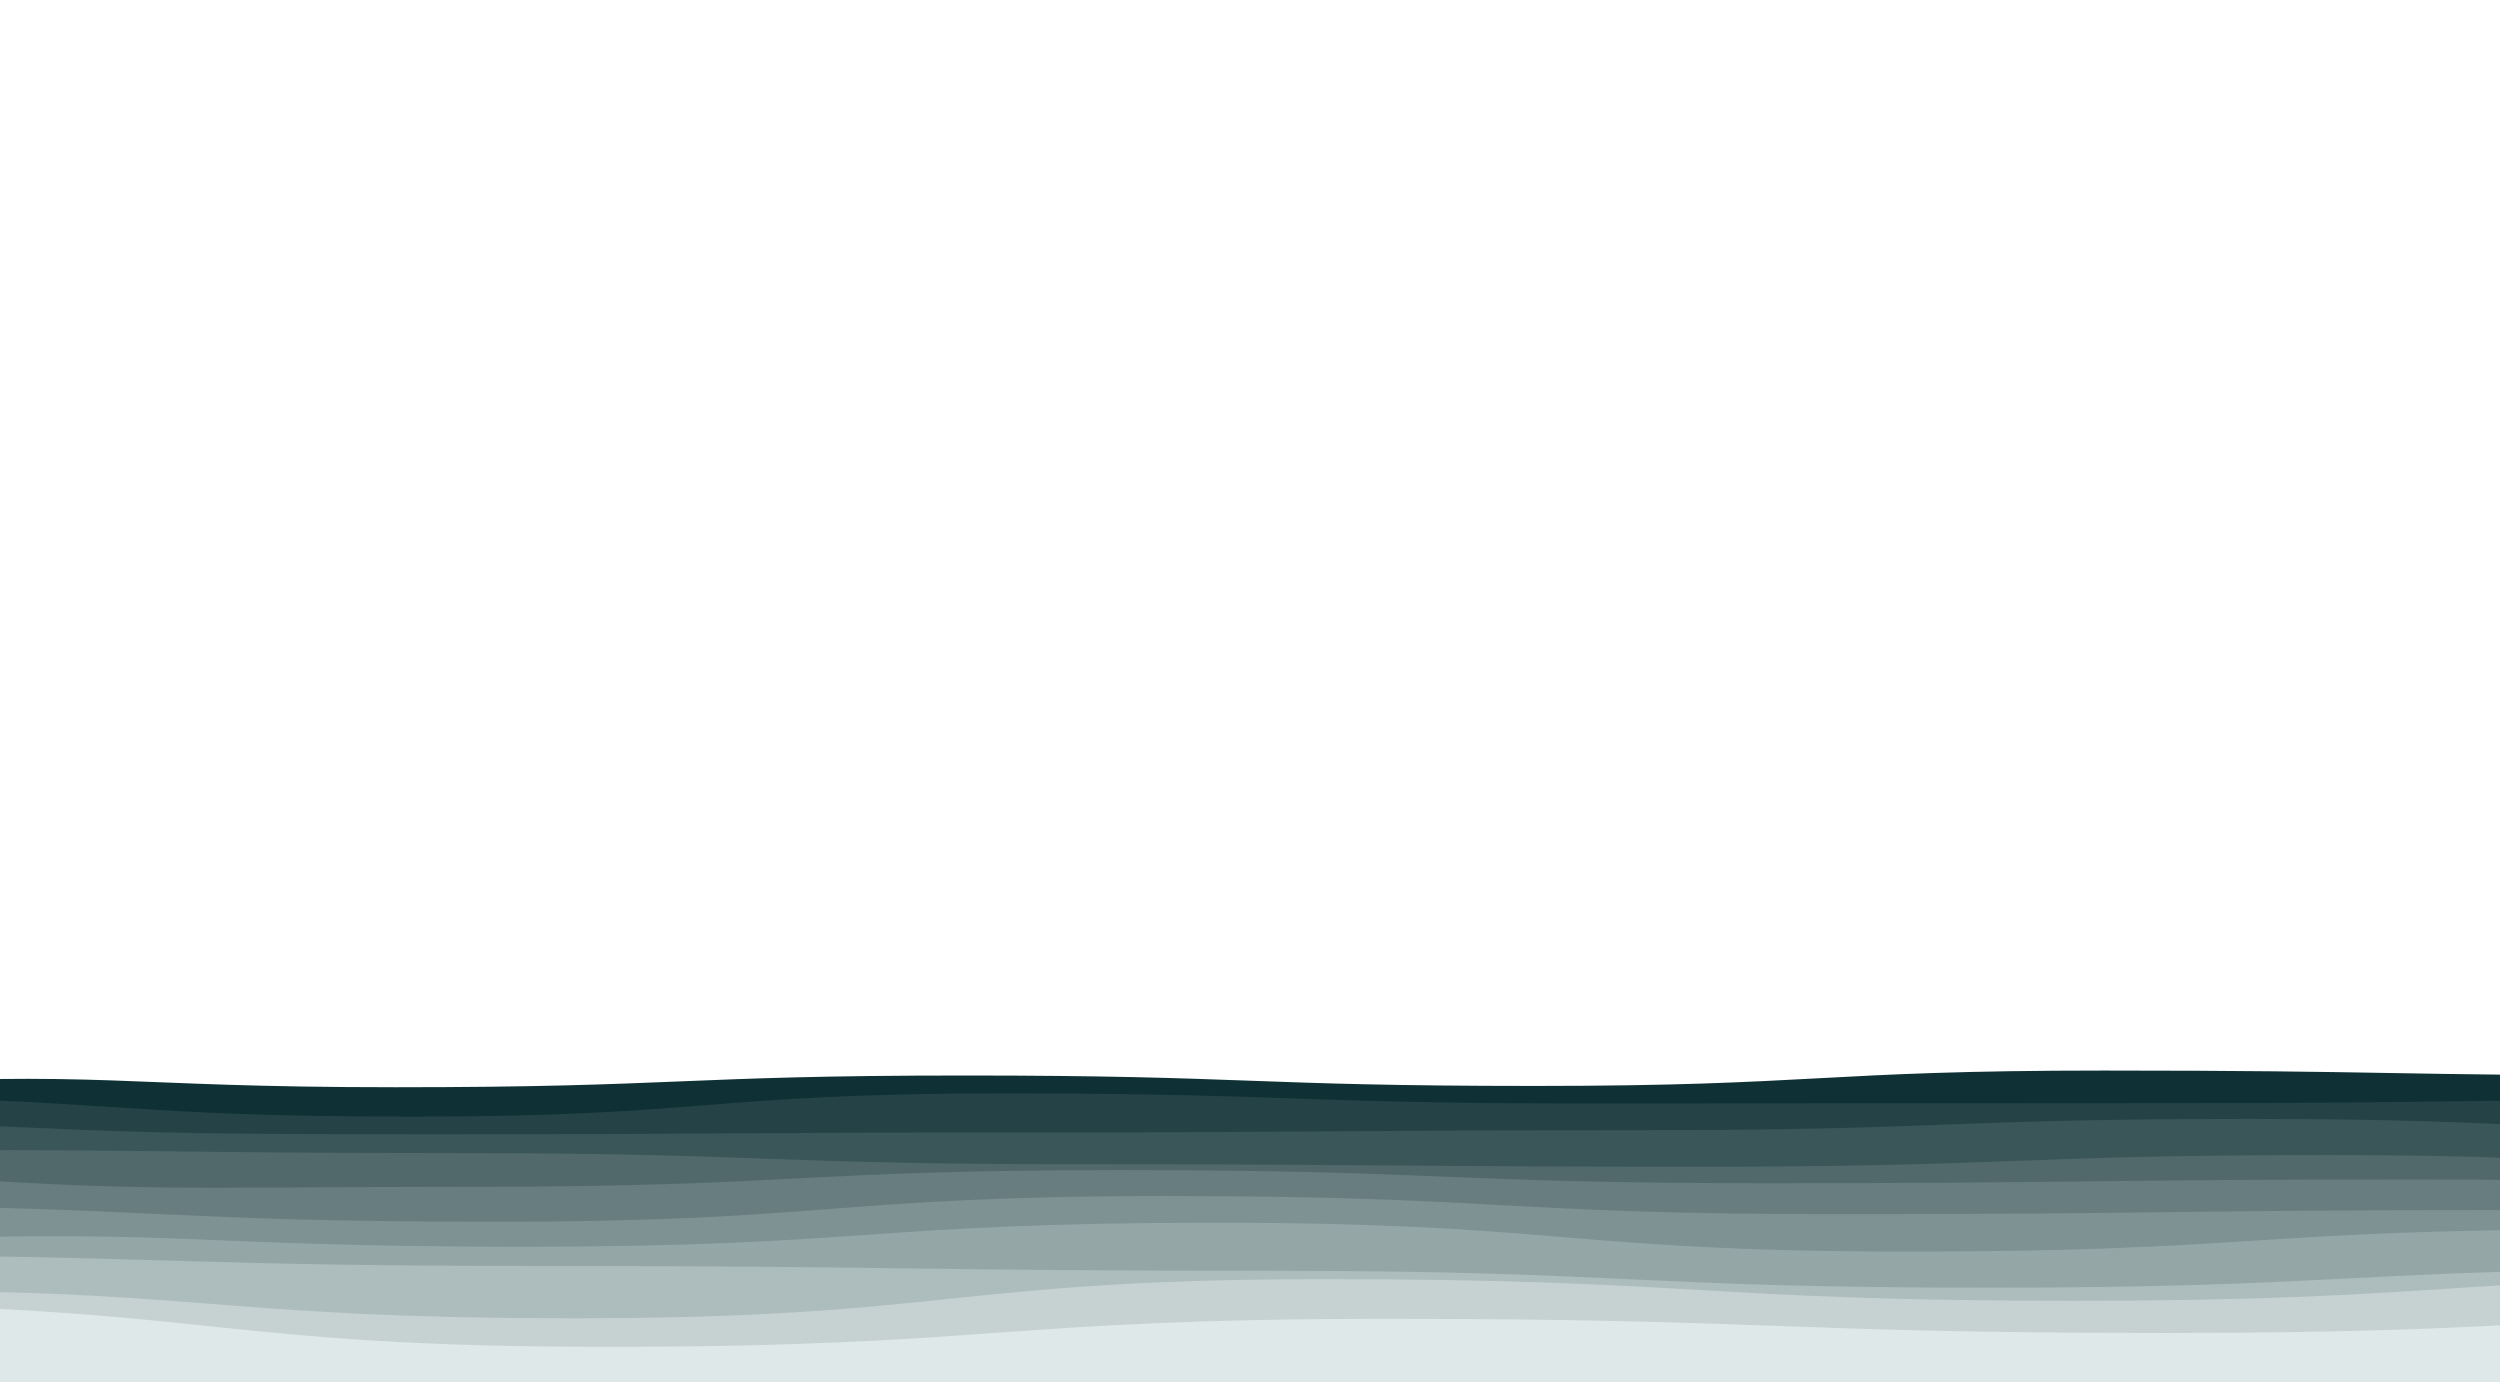 <?xml version="1.0" encoding="utf-8"?>
<svg xmlns="http://www.w3.org/2000/svg" xmlns:xlink="http://www.w3.org/1999/xlink" style="margin: auto; background: rgb(24, 24, 24); display: block; z-index: 1; position: relative; shape-rendering: auto;" width="1440" height="796" preserveAspectRatio="xMidYMid" viewBox="0 0 1440 796">
<g transform="translate(720,398) scale(1,1) translate(-720,-398)"><path d="M-100 625.07C65.33 616.18 64.56 626.25 228 626.25S392.6 619.49 556 619.49S721.06 625.5 884 625.5S1048.05 616.64 1212 616.64S1376.33 619.46 1540 619.46S1704.84 627.17 1868 627.17L1540 796 L-100 796 Z" fill="#0f3135" stroke-width="0">
  <animate attributeName="d" dur="19.608s" repeatCount="indefinite" values="M-100 625.07C65.33 616.18 64.56 626.25 228 626.25S392.6 619.49 556 619.49S721.06 625.5 884 625.5S1048.05 616.64 1212 616.64S1376.33 619.46 1540 619.46S1704.84 627.17 1868 627.17L1540 796 L-100 796 Z;M-100 618.81C64.46 620.12 64.8 617.83 228 617.83S392.26 619.25 556 619.25S721.09 621.59 884 621.59S1049.43 618.13 1212 618.13S1376 616.56 1540 616.56S1704.54 626.83 1868 626.83L1540 796 L-100 796 Z;M-100 625.07C65.33 616.18 64.56 626.25 228 626.25S392.6 619.49 556 619.49S721.06 625.5 884 625.5S1048.05 616.64 1212 616.64S1376.33 619.46 1540 619.46S1704.84 627.17 1868 627.17L1540 796 L-100 796 Z"></animate>
  <animateTransform attributeName="transform" type="translate" dur="19.608s" begin="0s" repeatCount="indefinite" values="0;10;0" calcMode="spline" keySplines="0.3 0 0.7 1;0.3 0 0.7 1"></animateTransform>
</path><path d="M-100 631.4C69.56 633.25 69.73 643.21 238.14 643.21S408.44 629.82 576.29 629.82S745.88 635.62 914.43 635.62S1084.1 635.41 1252.58 635.41S1422.89 633.12 1590.72 633.12L1540 796 L-100 796 Z" fill="#254346" stroke-width="0">
  <animate attributeName="d" dur="17.647s" repeatCount="indefinite" values="M-100 631.4C69.56 633.25 69.73 643.21 238.14 643.21S408.44 629.82 576.29 629.82S745.88 635.62 914.43 635.62S1084.1 635.41 1252.58 635.41S1422.89 633.12 1590.72 633.12L1540 796 L-100 796 Z;M-100 634.58C70.46 640.39 70.15 635.96 238.14 635.96S407.8 639.84 576.29 639.84S746.78 639.34 914.43 639.34S1083.98 641.33 1252.58 641.33S1422.88 629.65 1590.72 629.65L1540 796 L-100 796 Z;M-100 631.4C69.56 633.25 69.73 643.21 238.14 643.21S408.44 629.82 576.29 629.82S745.88 635.62 914.43 635.62S1084.1 635.41 1252.58 635.41S1422.89 633.12 1590.72 633.12L1540 796 L-100 796 Z"></animate>
  <animateTransform attributeName="transform" type="translate" dur="17.647s" begin="-1.765s" repeatCount="indefinite" values="0;10;0" calcMode="spline" keySplines="0.3 0 0.7 1;0.3 0 0.7 1"></animateTransform>
</path><path d="M-100 644.05C74.8 652.2 75.51 653.37 248.94 653.37S424.78 652.28 597.87 652.28S772.66 650.99 946.81 650.99S1121.41 644.51 1295.74 644.51S1471.34 653.54 1644.68 653.54L1540 796 L-100 796 Z" fill="#3b5658" stroke-width="0">
  <animate attributeName="d" dur="15.686s" repeatCount="indefinite" values="M-100 644.05C74.8 652.2 75.51 653.37 248.94 653.37S424.78 652.28 597.87 652.28S772.66 650.99 946.81 650.99S1121.41 644.51 1295.74 644.51S1471.34 653.54 1644.68 653.54L1540 796 L-100 796 Z;M-100 656.25C75.46 655.28 75.56 652.53 248.94 652.53S424.3 647.42 597.87 647.42S773.16 647.95 946.81 647.95S1122.49 654.85 1295.74 654.85S1471.49 653.95 1644.68 653.95L1540 796 L-100 796 Z;M-100 644.05C74.8 652.2 75.51 653.37 248.94 653.37S424.78 652.28 597.87 652.28S772.66 650.99 946.81 650.99S1121.41 644.51 1295.74 644.51S1471.34 653.54 1644.68 653.54L1540 796 L-100 796 Z"></animate>
  <animateTransform attributeName="transform" type="translate" dur="15.686s" begin="-3.137s" repeatCount="indefinite" values="0;10;0" calcMode="spline" keySplines="0.3 0 0.7 1;0.3 0 0.7 1"></animateTransform>
</path><path d="M-100 662.98C80.48 661.39 81.19 664.18 260.44 664.18S441.3 670.62 620.88 670.62S802.02 672.03 981.32 672.03S1162.85 665.32 1341.76 665.32S1522.36 676.84 1702.2 676.84L1540 796 L-100 796 Z" fill="#51696b" stroke-width="0">
  <animate attributeName="d" dur="13.725s" repeatCount="indefinite" values="M-100 662.98C80.48 661.39 81.19 664.18 260.44 664.18S441.3 670.62 620.88 670.62S802.02 672.03 981.32 672.03S1162.85 665.32 1341.76 665.32S1522.36 676.84 1702.2 676.84L1540 796 L-100 796 Z;M-100 669.08C80.84 663.18 80.99 665.37 260.44 665.37S440.94 659.89 620.88 659.89S801.72 665.77 981.32 665.77S1162.78 660.53 1341.76 660.53S1522.89 667.67 1702.2 667.67L1540 796 L-100 796 Z;M-100 662.98C80.48 661.39 81.19 664.18 260.44 664.18S441.3 670.62 620.88 670.62S802.02 672.03 981.32 672.03S1162.85 665.32 1341.76 665.32S1522.36 676.84 1702.2 676.84L1540 796 L-100 796 Z"></animate>
  <animateTransform attributeName="transform" type="translate" dur="13.725s" begin="-4.118s" repeatCount="indefinite" values="0;10;0" calcMode="spline" keySplines="0.3 0 0.7 1;0.3 0 0.7 1"></animateTransform>
</path><path d="M-100 673.68C87.53 687.66 87.64 683.59 272.73 683.59S459.91 673.97 645.45 673.97S833.13 681.53 1018.18 681.53S1204.59 679.36 1390.91 679.36S1577.88 687.65 1763.64 687.65L1540 796 L-100 796 Z" fill="#677d7f" stroke-width="0">
  <animate attributeName="d" dur="11.765s" repeatCount="indefinite" values="M-100 673.68C87.53 687.66 87.64 683.59 272.73 683.59S459.91 673.97 645.45 673.97S833.13 681.53 1018.18 681.53S1204.59 679.36 1390.91 679.36S1577.88 687.65 1763.64 687.65L1540 796 L-100 796 Z;M-100 681.1C87.7 678.87 86.62 683.81 272.73 683.81S459.31 679.95 645.45 679.95S833.18 686.1 1018.18 686.1S1205.34 675.69 1390.91 675.69S1578.46 693.05 1763.64 693.05L1540 796 L-100 796 Z;M-100 673.68C87.53 687.66 87.64 683.59 272.73 683.59S459.91 673.97 645.45 673.97S833.13 681.53 1018.18 681.53S1204.59 679.36 1390.91 679.36S1577.88 687.65 1763.64 687.65L1540 796 L-100 796 Z"></animate>
  <animateTransform attributeName="transform" type="translate" dur="11.765s" begin="-4.706s" repeatCount="indefinite" values="0;10;0" calcMode="spline" keySplines="0.3 0 0.7 1;0.3 0 0.7 1"></animateTransform>
</path><path d="M-100 694.17C94.1 695.37 93.94 703.71 285.88 703.71S480 688.91 671.76 688.91S865.15 699.35 1057.65 699.35S1250.7 696.99 1443.53 696.99S1637.17 707.27 1829.41 707.27L1540 796 L-100 796 Z" fill="#7e9193" stroke-width="0">
  <animate attributeName="d" dur="9.804s" repeatCount="indefinite" values="M-100 694.17C94.1 695.37 93.94 703.71 285.88 703.71S480 688.91 671.76 688.91S865.15 699.35 1057.65 699.35S1250.7 696.99 1443.53 696.99S1637.17 707.27 1829.41 707.27L1540 796 L-100 796 Z;M-100 695.11C93.66 697.97 93.34 709.87 285.88 709.87S479.77 698.12 671.76 698.12S865.33 708.65 1057.65 708.65S1251.68 689.65 1443.53 689.65S1636.71 707.58 1829.41 707.58L1540 796 L-100 796 Z;M-100 694.17C94.1 695.37 93.94 703.71 285.88 703.71S480 688.91 671.76 688.91S865.15 699.35 1057.65 699.35S1250.7 696.99 1443.53 696.99S1637.17 707.27 1829.41 707.27L1540 796 L-100 796 Z"></animate>
  <animateTransform attributeName="transform" type="translate" dur="9.804s" begin="-4.902s" repeatCount="indefinite" values="0;10;0" calcMode="spline" keySplines="0.3 0 0.7 1;0.3 0 0.7 1"></animateTransform>
</path><path d="M-100 715.66C100.47 706.24 100.26 718.14 300 718.14S500.08 704.3 700 704.3S901.36 720.91 1100 720.91S1300.36 708.17 1500 708.17S1700.31 706.65 1900 706.65L1540 796 L-100 796 Z" fill="#95a6a7" stroke-width="0">
  <animate attributeName="d" dur="7.843s" repeatCount="indefinite" values="M-100 715.66C100.47 706.24 100.26 718.14 300 718.14S500.08 704.3 700 704.3S901.36 720.91 1100 720.91S1300.36 708.17 1500 708.17S1700.31 706.65 1900 706.65L1540 796 L-100 796 Z;M-100 716.96C100.64 709.67 100.57 706.33 300 706.33S501.07 705.67 700 705.67S901.17 721.4 1100 721.4S1300.04 714.91 1500 714.91S1700.29 716.2 1900 716.2L1540 796 L-100 796 Z;M-100 715.66C100.47 706.24 100.26 718.14 300 718.14S500.08 704.3 700 704.3S901.36 720.91 1100 720.91S1300.36 708.17 1500 708.17S1700.31 706.65 1900 706.65L1540 796 L-100 796 Z"></animate>
  <animateTransform attributeName="transform" type="translate" dur="7.843s" begin="-4.706s" repeatCount="indefinite" values="0;10;0" calcMode="spline" keySplines="0.3 0 0.7 1;0.3 0 0.7 1"></animateTransform>
</path><path d="M-100 722.6C108.94 723.96 108.48 729.22 315.19 729.22S523.25 731.96 730.38 731.96S938.85 741.7 1145.57 741.7S1353.54 731.01 1560.76 731.01L1540 796 L-100 796 Z" fill="#adbcbc" stroke-width="0">
  <animate attributeName="d" dur="5.882s" repeatCount="indefinite" values="M-100 722.6C108.94 723.96 108.48 729.22 315.19 729.22S523.25 731.96 730.38 731.96S938.85 741.7 1145.57 741.7S1353.54 731.01 1560.76 731.01L1540 796 L-100 796 Z;M-100 732.33C108.04 732.62 108.25 731.51 315.19 731.51S524.12 731.09 730.38 731.09S938.69 741.9 1145.57 741.9S1353.29 725.03 1560.76 725.03L1540 796 L-100 796 Z;M-100 722.6C108.94 723.96 108.48 729.22 315.19 729.22S523.25 731.96 730.38 731.96S938.85 741.7 1145.57 741.7S1353.54 731.01 1560.76 731.01L1540 796 L-100 796 Z"></animate>
  <animateTransform attributeName="transform" type="translate" dur="5.882s" begin="-4.118s" repeatCount="indefinite" values="0;10;0" calcMode="spline" keySplines="0.3 0 0.7 1;0.3 0 0.7 1"></animateTransform>
</path><path d="M-100 743.74C116.93 741.38 116.5 759.32 331.58 759.32S548.44 736.8 763.16 736.8S978.99 749.25 1194.74 749.25S1411.08 735.22 1626.32 735.22L1540 796 L-100 796 Z" fill="#c6d2d2" stroke-width="0">
  <animate attributeName="d" dur="3.922s" repeatCount="indefinite" values="M-100 743.74C116.93 741.38 116.5 759.32 331.58 759.32S548.44 736.8 763.16 736.8S978.99 749.25 1194.74 749.25S1411.08 735.22 1626.32 735.22L1540 796 L-100 796 Z;M-100 740.77C116.01 745.68 116.47 751.08 331.58 751.08S548.16 734.39 763.16 734.39S979.14 755.05 1194.74 755.05S1411.93 737.95 1626.32 737.95L1540 796 L-100 796 Z;M-100 743.74C116.93 741.38 116.5 759.32 331.58 759.32S548.44 736.8 763.16 736.8S978.99 749.25 1194.74 749.25S1411.08 735.22 1626.32 735.22L1540 796 L-100 796 Z"></animate>
  <animateTransform attributeName="transform" type="translate" dur="3.922s" begin="-3.137s" repeatCount="indefinite" values="0;10;0" calcMode="spline" keySplines="0.3 0 0.7 1;0.3 0 0.7 1"></animateTransform>
</path><path d="M-100 751.06C124.99 753.64 125.96 775.78 349.32 775.78S574.54 759.66 798.63 759.66S1023.9 767.8 1247.95 767.8S1472.65 755.68 1697.26 755.68L1540 796 L-100 796 Z" fill="#dfe8e8" stroke-width="0">
  <animate attributeName="d" dur="1.961s" repeatCount="indefinite" values="M-100 751.06C124.99 753.64 125.96 775.78 349.32 775.78S574.54 759.66 798.63 759.66S1023.9 767.8 1247.95 767.8S1472.65 755.68 1697.26 755.68L1540 796 L-100 796 Z;M-100 762.95C124.91 759.73 126.06 772.12 349.32 772.12S574.71 761.61 798.63 761.61S1023.54 774.74 1247.95 774.74S1473.17 758.88 1697.26 758.88L1540 796 L-100 796 Z;M-100 751.06C124.99 753.64 125.96 775.78 349.32 775.78S574.54 759.66 798.63 759.66S1023.9 767.8 1247.95 767.8S1472.65 755.68 1697.26 755.68L1540 796 L-100 796 Z"></animate>
  <animateTransform attributeName="transform" type="translate" dur="1.961s" begin="-1.765s" repeatCount="indefinite" values="0;10;0" calcMode="spline" keySplines="0.3 0 0.7 1;0.3 0 0.7 1"></animateTransform>
</path></g>
</svg>